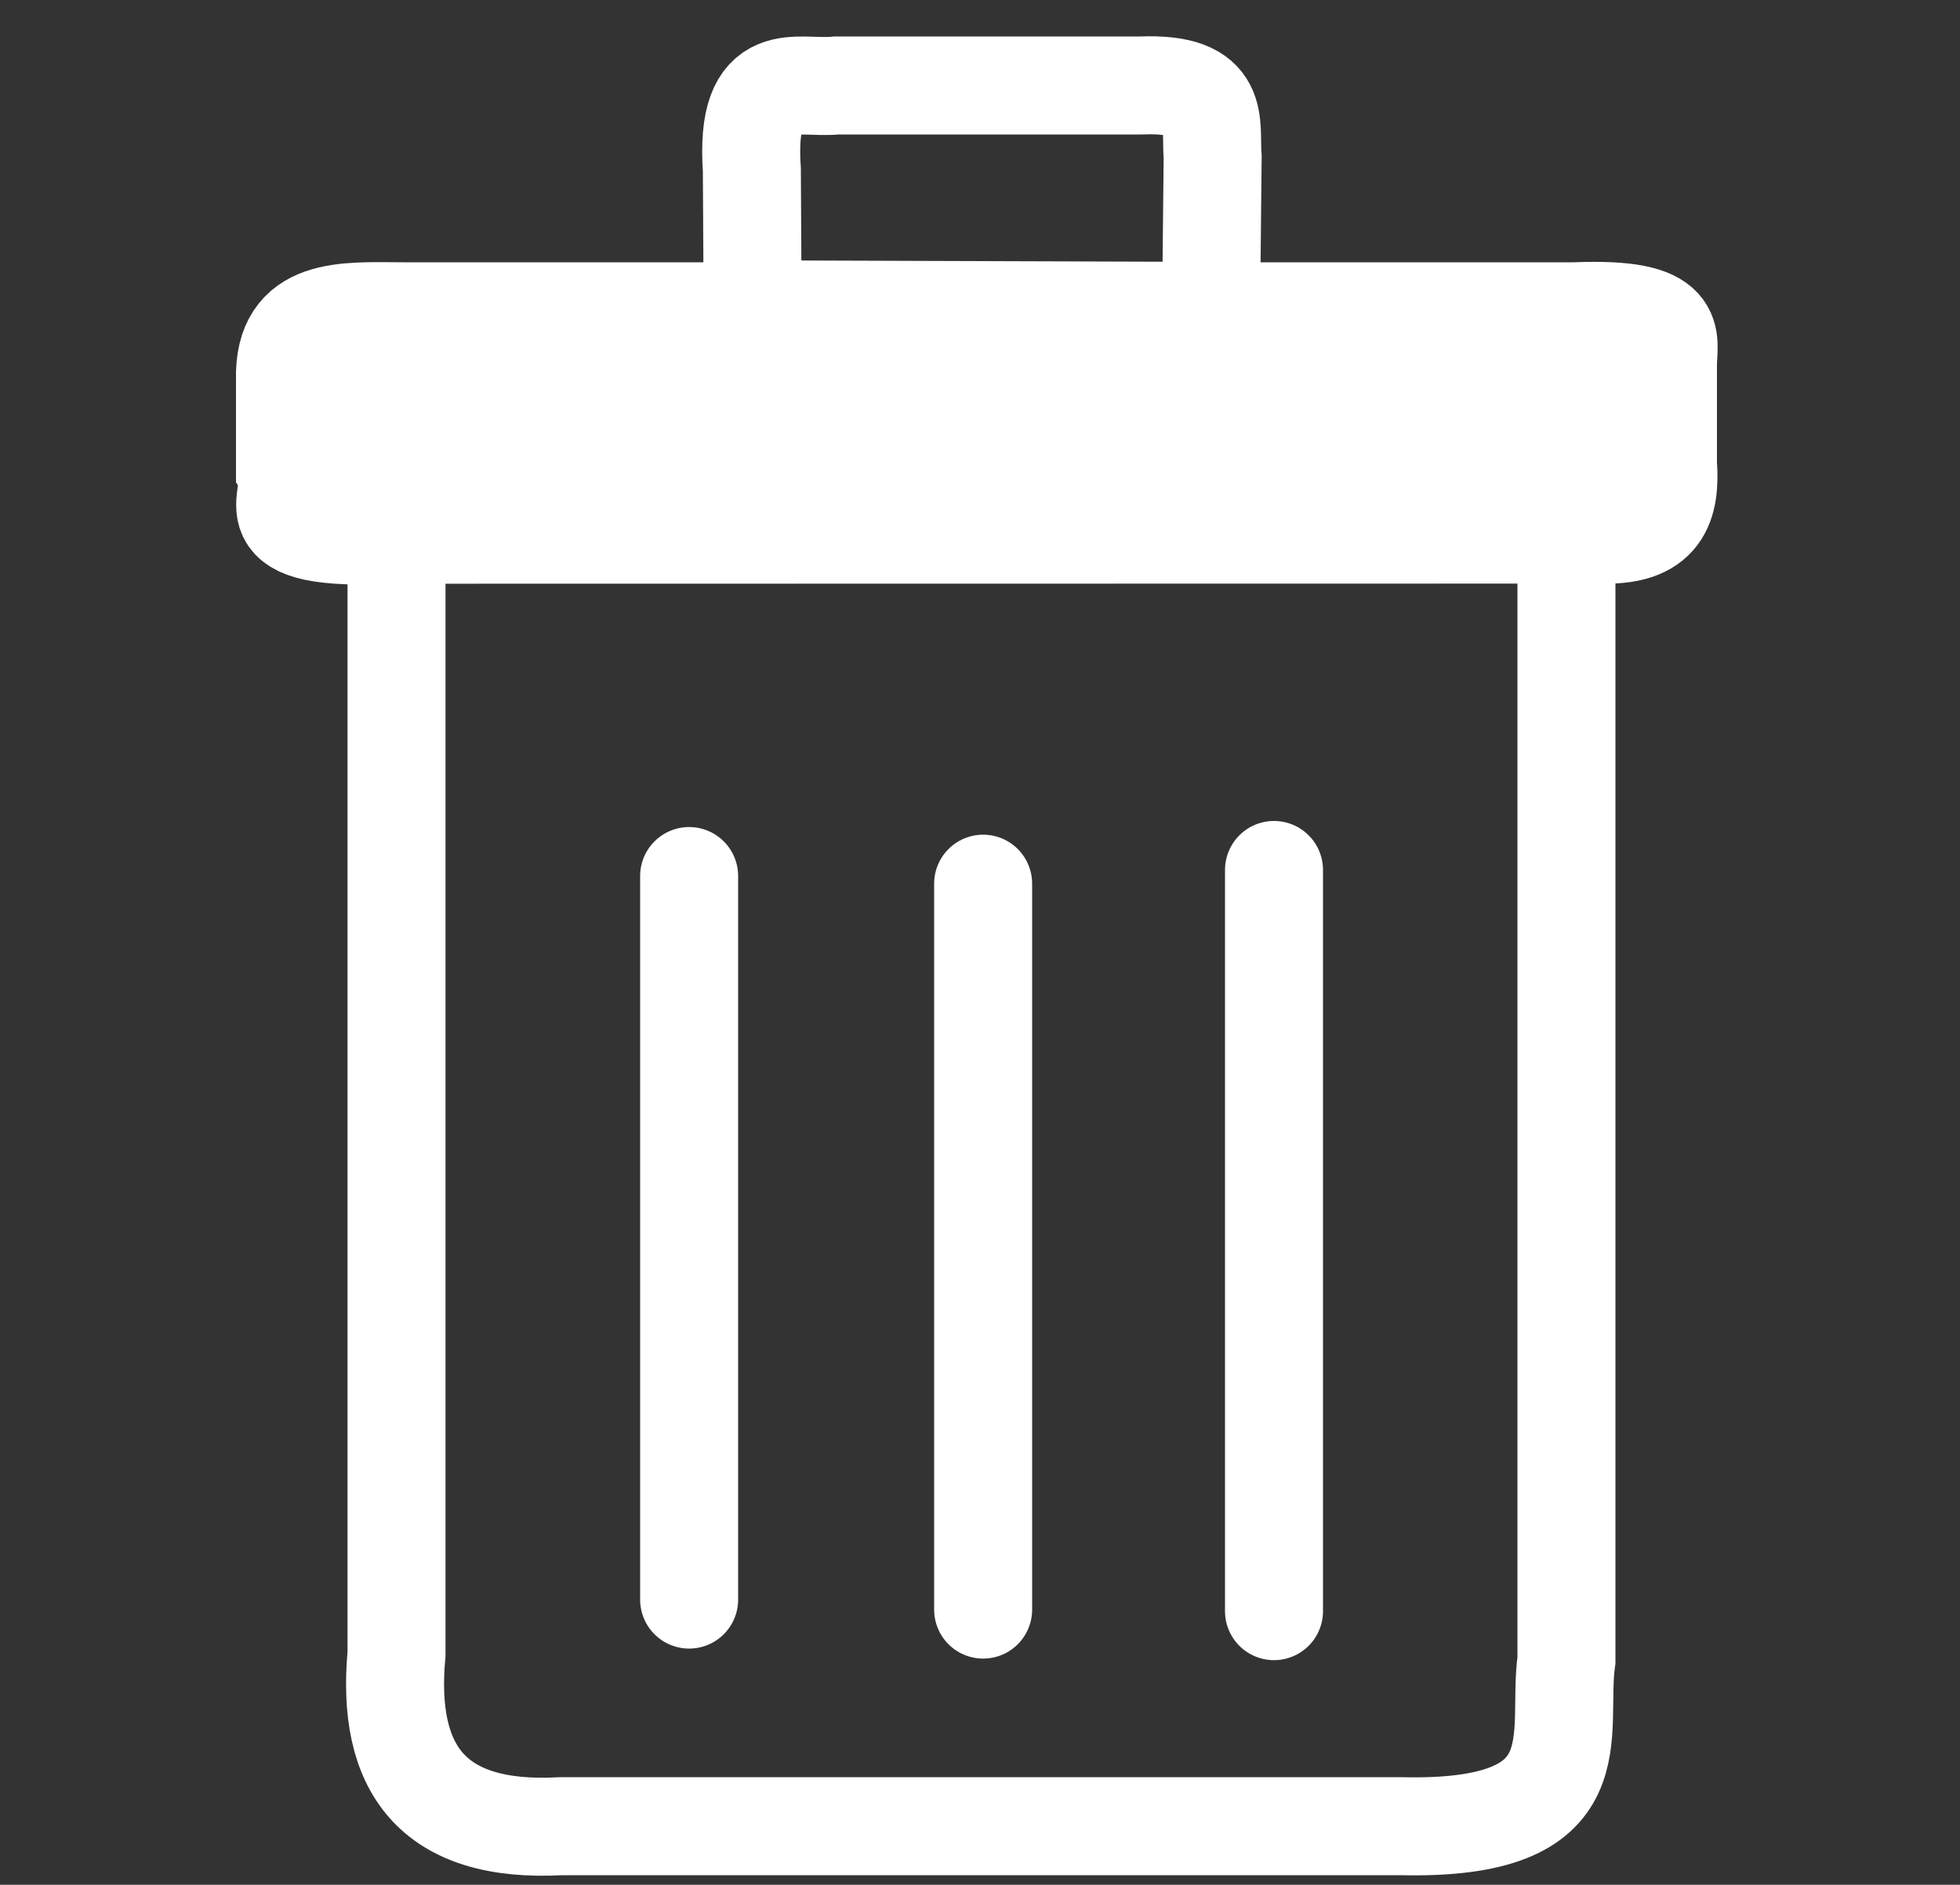<?xml version="1.0" encoding="UTF-8" standalone="no"?>
<svg
   width="10"
   height="9.615"
   viewBox="0 0 10 9.615"
   version="1.1"
   id="svg1"
   sodipodi:docname="apagar.svg"
   xml:space="preserve"
   inkscape:version="1.3.2 (091e20e, 2023-11-25, custom)"
   xmlns:inkscape="http://www.inkscape.org/namespaces/inkscape"
   xmlns:sodipodi="http://sodipodi.sourceforge.net/DTD/sodipodi-0.dtd"
   xmlns="http://www.w3.org/2000/svg"
   xmlns:svg="http://www.w3.org/2000/svg"><rect x="0" y="0" width="10" height="9.615" fill="#333333" stroke="none"/><defs
     id="defs1" /><sodipodi:namedview
     id="namedview1"
     pagecolor="#ffffff"
     bordercolor="#000000"
     borderopacity="0.25"
     inkscape:showpageshadow="2"
     inkscape:pageopacity="0.0"
     inkscape:pagecheckerboard="0"
     inkscape:deskcolor="#d1d1d1"
     inkscape:zoom="64"
     inkscape:cx="2.90625"
     inkscape:cy="4.6484375"
     inkscape:window-width="1920"
     inkscape:window-height="1017"
     inkscape:window-x="1912"
     inkscape:window-y="-8"
     inkscape:window-maximized="1"
     inkscape:current-layer="svg1" /><path
     style="fill:#ffffff;fill-opacity:1;stroke:#ffffff;stroke-opacity:1;stroke-linecap:round;stroke-width:0.5;stroke-dasharray:none"
     d="M 3.516,8.16 V 4.469"
     id="path1" /><path
     style="fill:#ffffff;fill-opacity:1;stroke:#ffffff;stroke-opacity:1;stroke-linecap:round;stroke-width:0.5;stroke-dasharray:none"
     d="M 5.016,8.211 V 4.508"
     id="path2" /><path
     style="fill:#ffffff;fill-opacity:1;stroke-width:0.5;stroke-dasharray:none;stroke:#ffffff;stroke-opacity:1;stroke-linecap:round"
     d="M 6.5,8.219 V 4.438"
     id="path3" /><path
     style="fill:none;fill-opacity:1;stroke:#ffffff;stroke-width:0.5;stroke-dasharray:none;stroke-opacity:1"
     d="M 2.863,9.316 H 7.145 C 8.156,9.34 7.939,8.848 7.992,8.469 V 2.727 h -5.969 V 8.438 C 1.97,9.015 2.198,9.353 2.863,9.316 Z"
     id="path4"
     sodipodi:nodetypes="ccccccc" /><path
     style="fill:#ffffff;fill-opacity:1;stroke:#ffffff;stroke-opacity:1;stroke-width:0.5;stroke-dasharray:none"
     d="M 2.02,2.727 C 1.226,2.769 1.525,2.538 1.454,2.4 V 1.934 C 1.445,1.56 1.76,1.587 2.054,1.588 h 5.981 c 0.551,-0.023 0.475,0.137 0.475,0.274 v 0.502 c 0.015,0.209 -0.027,0.381 -0.362,0.362 z"
     id="path5"
     sodipodi:nodetypes="ccccccccc" /><path
     style="fill:none;fill-opacity:1;stroke:#ffffff;stroke-width:0.5;stroke-dasharray:none;stroke-opacity:1"
     d="M 3.84,1.578 3.836,0.867 C 3.799,0.325 4.069,0.458 4.268,0.436 h 1.553 c 0.421,-0.017 0.352,0.194 0.366,0.366 l -0.008,0.784 z"
     id="path6"
     sodipodi:nodetypes="ccccccc" /></svg>

